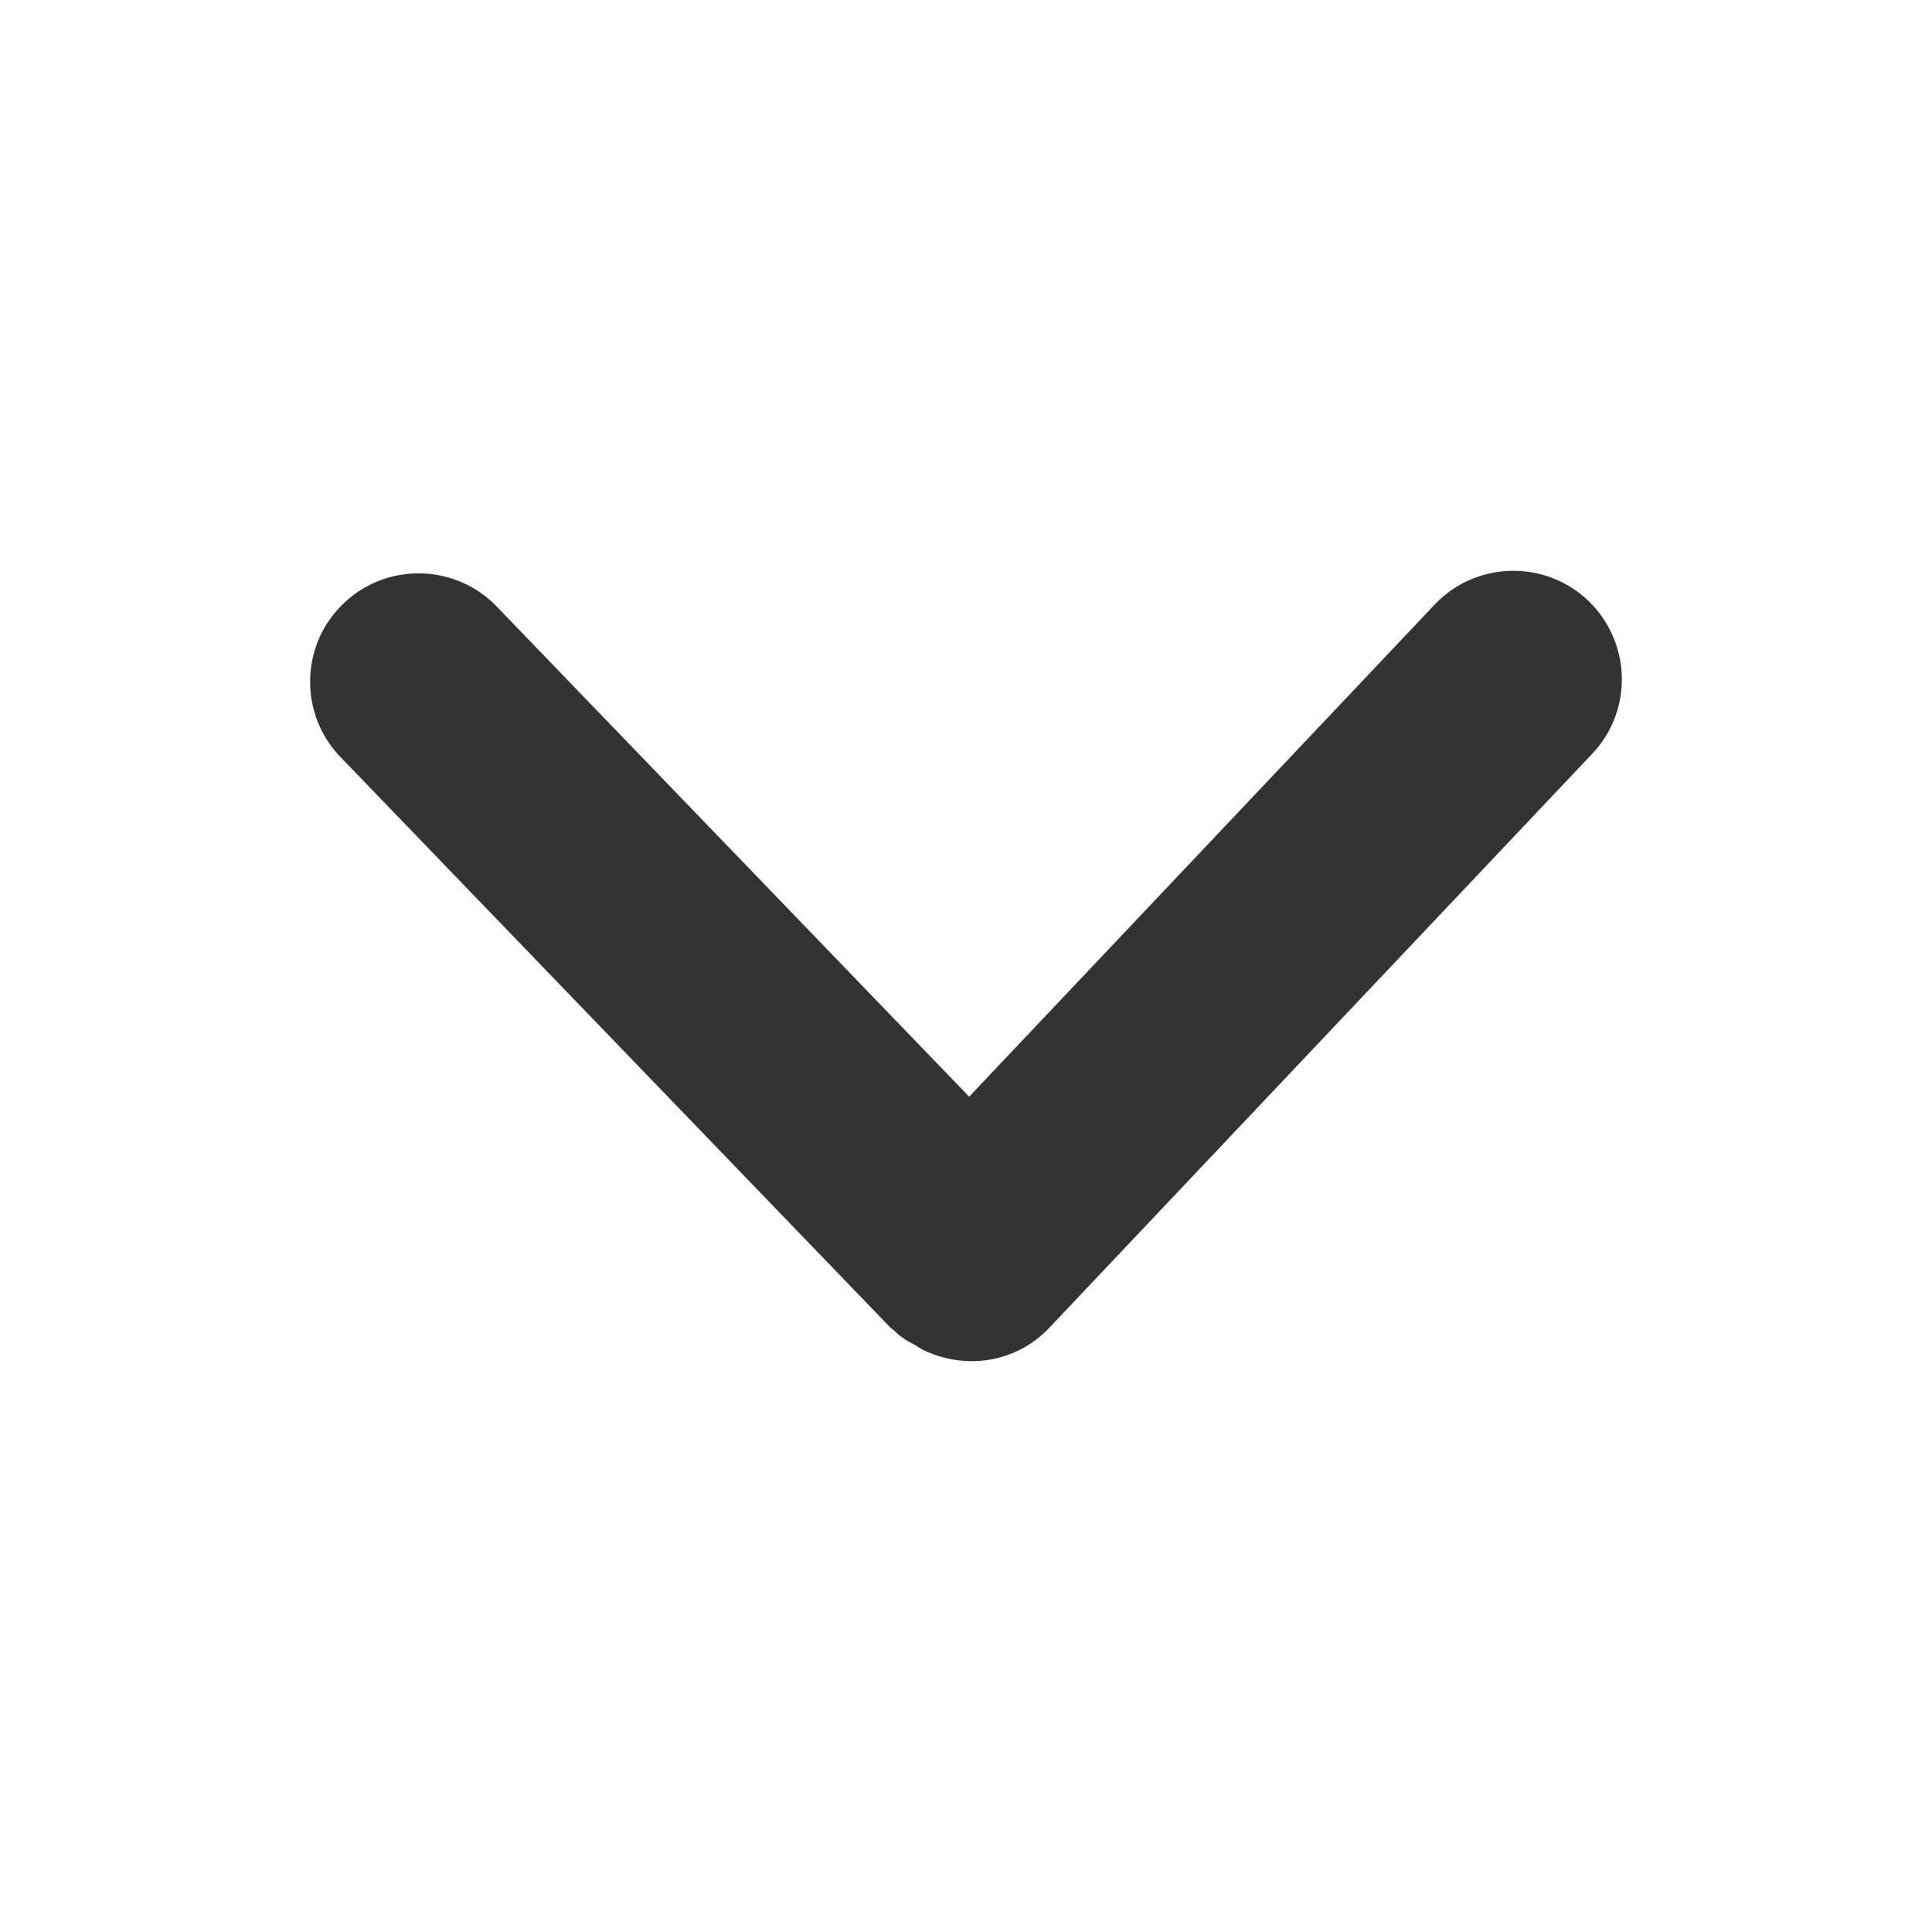 <?xml version="1.0" standalone="no"?><!DOCTYPE svg PUBLIC "-//W3C//DTD SVG 1.1//EN" "http://www.w3.org/Graphics/SVG/1.1/DTD/svg11.dtd"><svg t="1594086669718" class="icon" viewBox="0 0 1024 1024" version="1.1" xmlns="http://www.w3.org/2000/svg" p-id="2961" xmlns:xlink="http://www.w3.org/1999/xlink" width="200" height="200"><defs><style type="text/css"></style></defs><path d="M164.385 361.366c0-15.793 6.255-30.502 17.606-41.418 22.813-21.967 59.274-21.291 81.271 1.512l250.406 259.796L760.348 320.5c21.796-23.016 58.255-24.034 81.29-2.268 11.425 10.837 17.975 26.076 17.975 41.799 0 14.747-5.576 28.771-15.709 39.492L556.077 703.834c-16.939 17.94-43.603 22.701-66.333 11.842-1.705-0.781-3.015-1.693-3.761-2.231a65.89 65.89 0 0 0-1.399-0.748c-2.742-1.45-6.385-3.373-9.855-6.687l-0.225-0.218c-0.209-0.203-0.397-0.404-0.573-0.59a19.821 19.821 0 0 1-2.609-2.175L180.479 401.268c-10.382-10.795-16.096-24.962-16.096-39.901z" p-id="2962" fill="#333333"></path></svg>